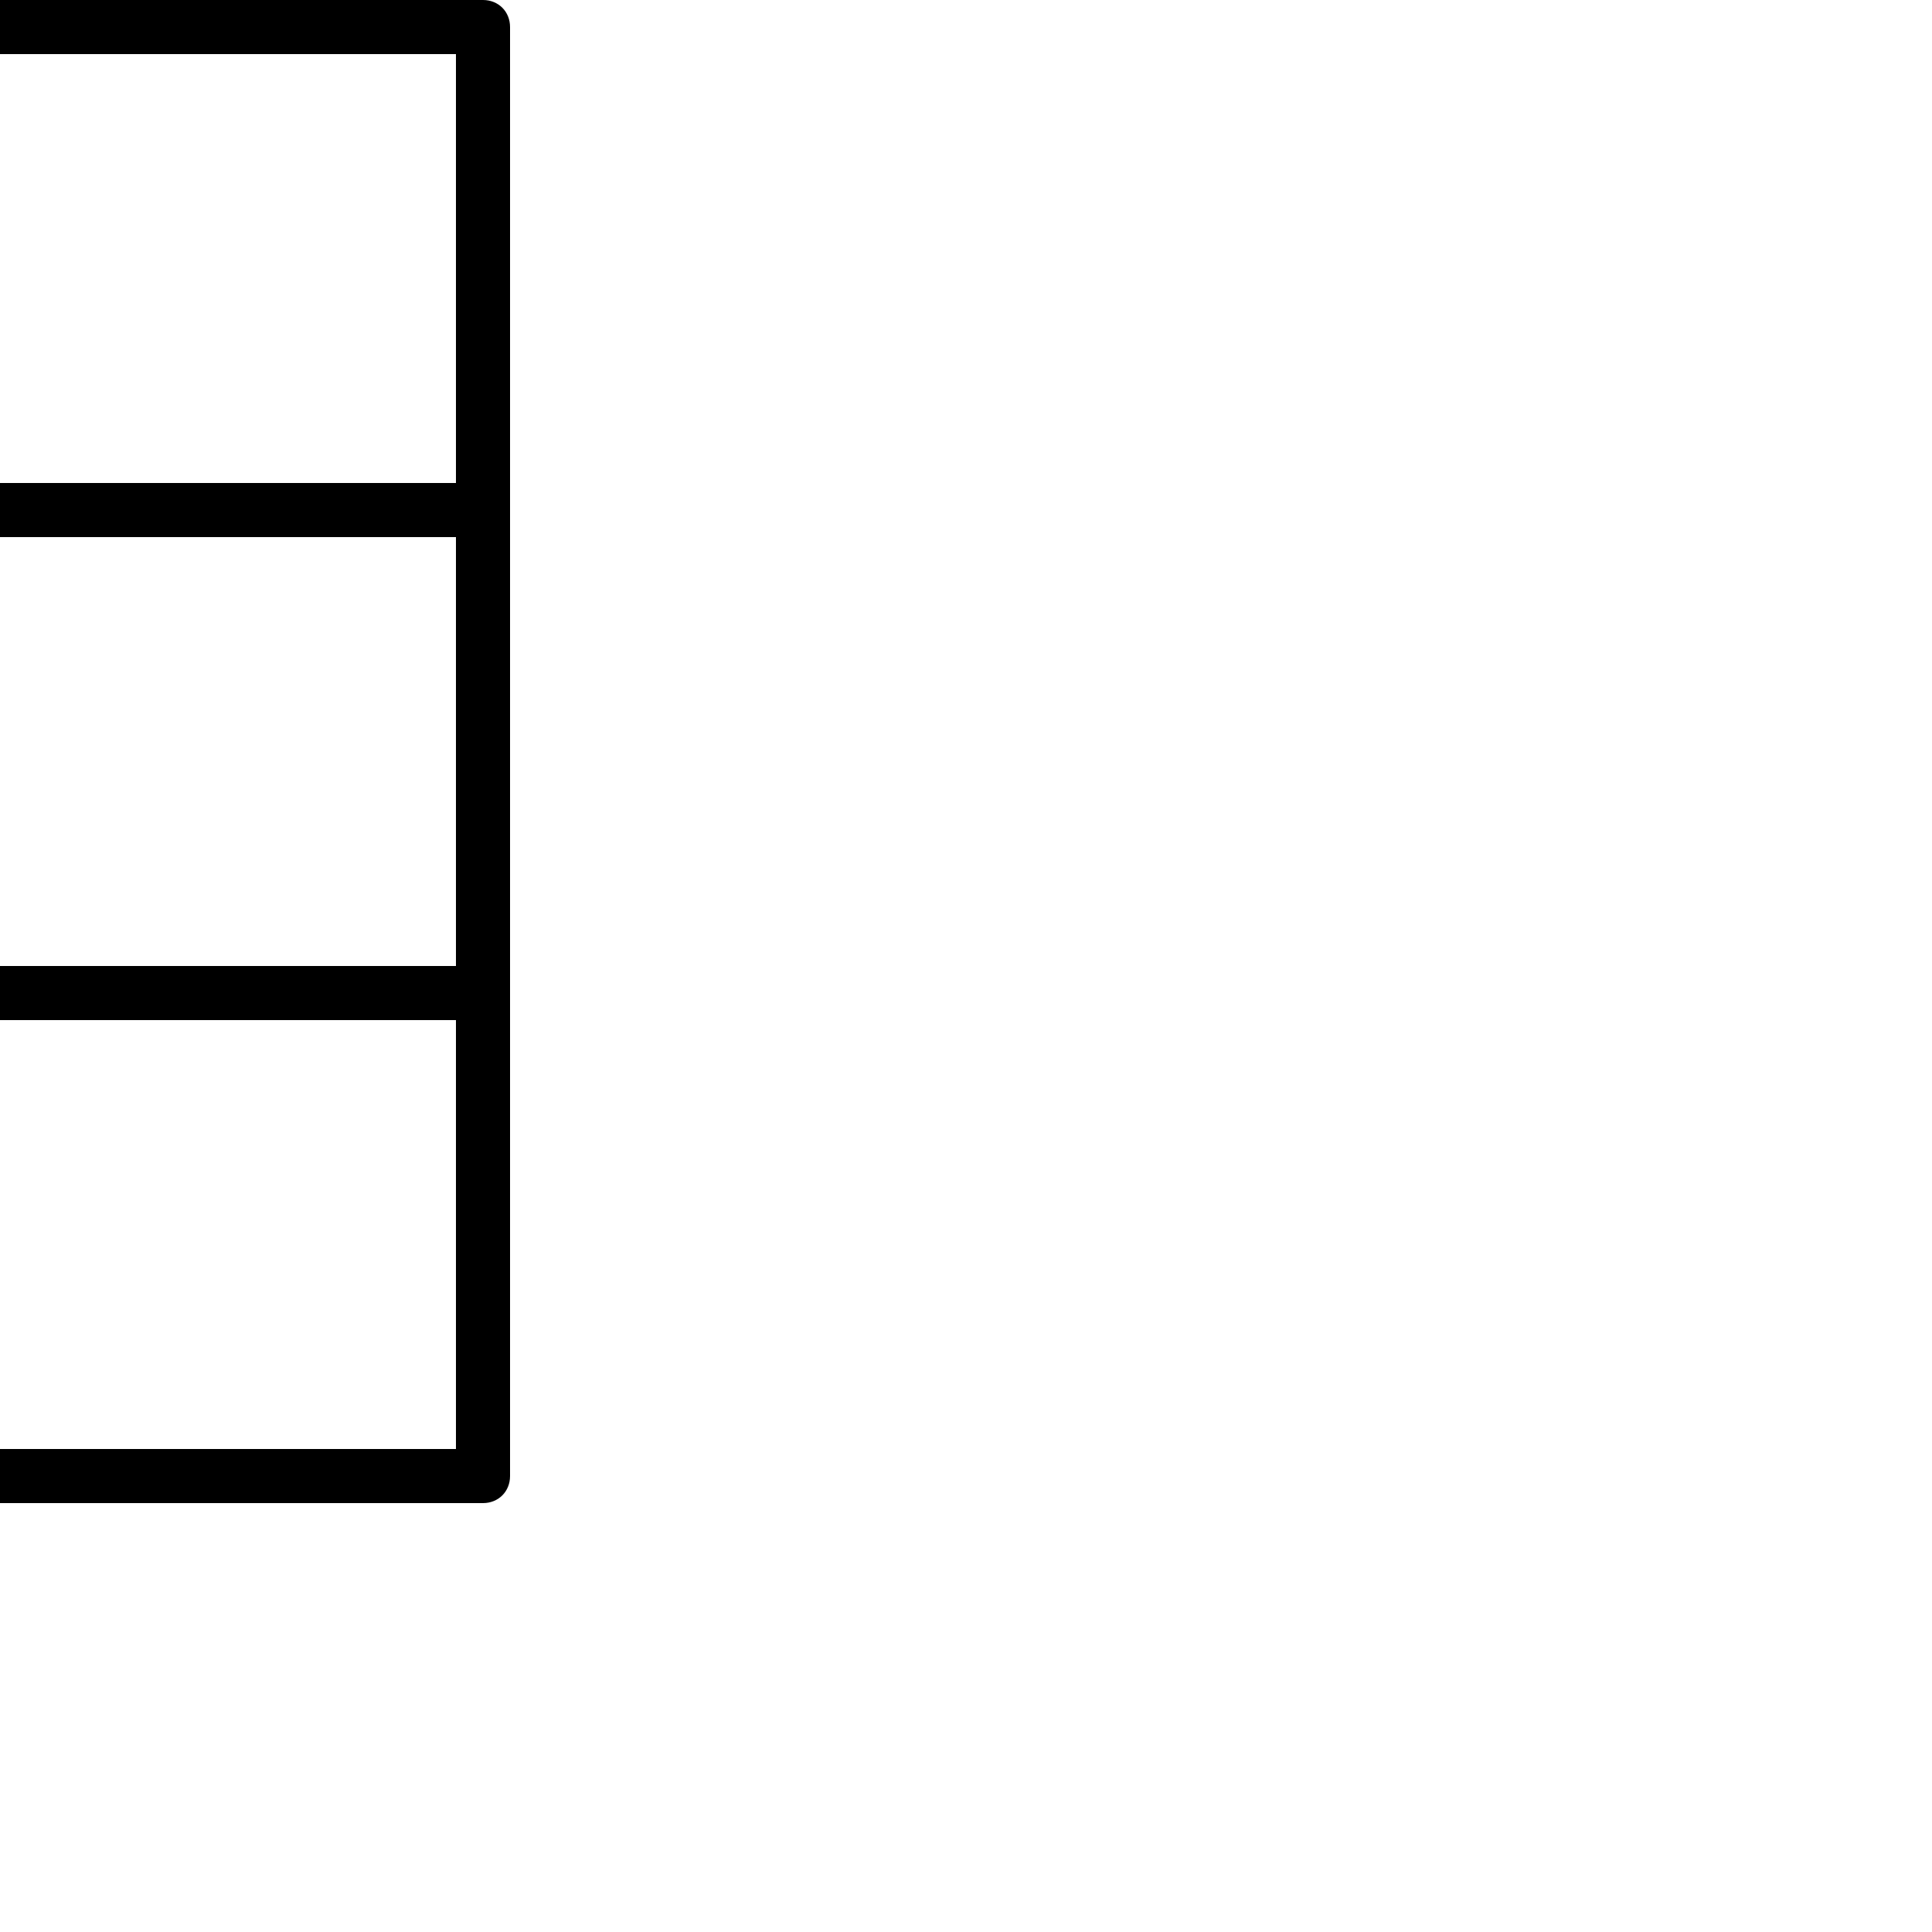 <?xml version="1.0" encoding="UTF-8"?> <!DOCTYPE svg PUBLIC "-//W3C//DTD SVG 1.1//EN" "http://www.w3.org/Graphics/SVG/1.1/DTD/svg11.dtd"> <svg xmlns="http://www.w3.org/2000/svg" xmlns:xlink="http://www.w3.org/1999/xlink" xmlns:ev="http://www.w3.org/2001/xml-events" version="1.1" baseProfile="full" height="1000.0" width="1000.0"> <path glyph-name="accordion.bayanbass" d="M250 778c8 0 14 -6 14 -14v-750c0 -8 -6 -14 -14 -14h-500c-8 0 -14 6 -14 14v750c0 8 6 14 14 14h500zM236 750h-472v-222h472v222zM236 500h-472v-222h472v222zM236 250h-472v-222h472v222z" /> </svg>
